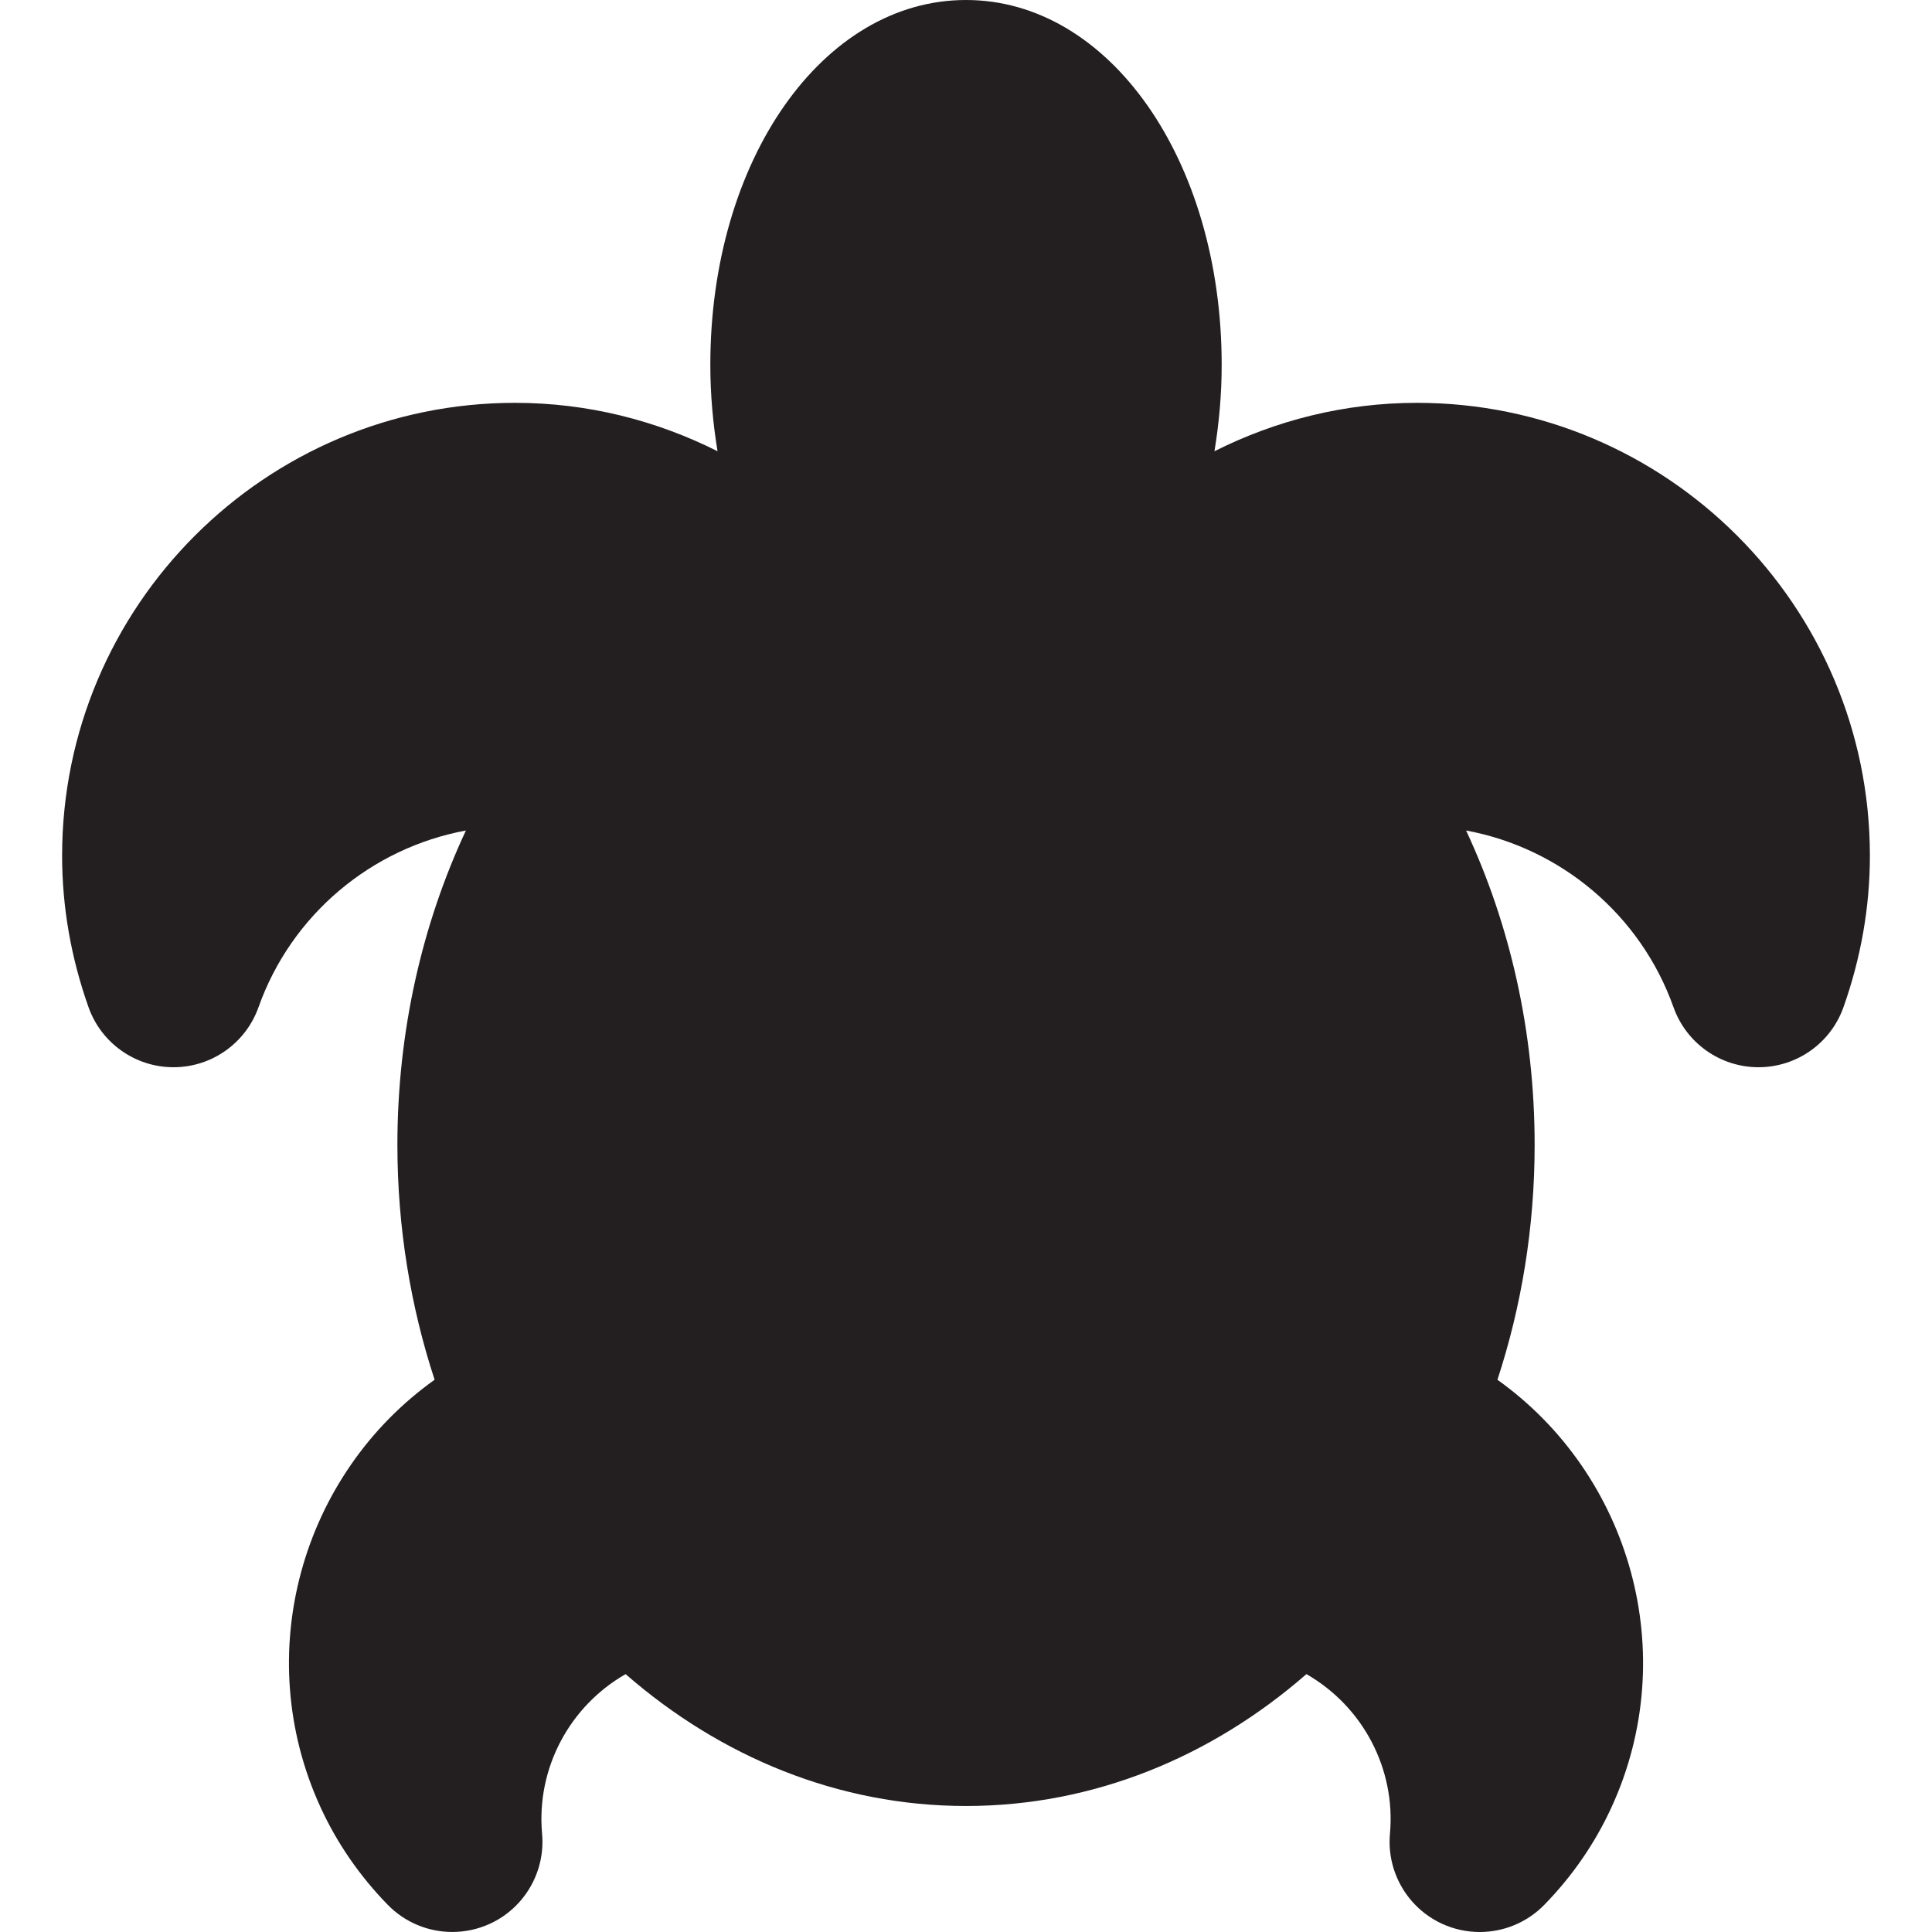 <?xml version="1.0" encoding="iso-8859-1"?>
<!-- Generator: Adobe Illustrator 18.0.0, SVG Export Plug-In . SVG Version: 6.00 Build 0)  -->
<!DOCTYPE svg PUBLIC "-//W3C//DTD SVG 1.1//EN" "http://www.w3.org/Graphics/SVG/1.1/DTD/svg11.dtd">
<svg version="1.1" id="Capa_1" xmlns="http://www.w3.org/2000/svg" xmlns:xlink="http://www.w3.org/1999/xlink" x="0px" y="0px"
	 viewBox="0 0 64.271 64.271" style="enable-background:new 0 0 64.271 64.271;" xml:space="preserve">
<path style="fill:#231F20;" d="M47.138,13.401c-2.423,0-4.707,0.589-6.737,1.61c0.151-0.92,0.24-1.879,0.24-2.874
	C40.641,5.331,36.905,0,32.135,0S23.63,5.331,23.63,12.137c0,0.995,0.089,1.954,0.24,2.874c-2.03-1.021-4.314-1.61-6.737-1.61
	c-8.309,0-15.067,6.759-15.067,15.067c0,1.699,0.296,3.395,0.879,5.038c0.424,1.197,1.557,1.997,2.826,1.997h0.001
	c1.27,0,2.401-0.799,2.827-1.995c1.096-3.086,3.763-5.3,6.9-5.88c-1.453,3.112-2.279,6.675-2.279,10.458
	c0,2.751,0.441,5.383,1.238,7.813c-4.425,3.157-6.143,9.119-3.789,14.235c0.547,1.188,1.297,2.275,2.229,3.231
	c0.577,0.592,1.356,0.905,2.148,0.905c0.424,0,0.852-0.09,1.254-0.274c1.152-0.531,1.847-1.73,1.733-2.994
	c-0.196-2.175,0.913-4.242,2.779-5.31c3.159,2.754,7.08,4.387,11.324,4.387c4.244,0,8.165-1.633,11.324-4.387
	c1.865,1.068,2.975,3.135,2.779,5.311c-0.113,1.264,0.581,2.463,1.733,2.994c0.402,0.185,0.83,0.274,1.254,0.274
	c0.792,0,1.571-0.313,2.148-0.905c0.931-0.953,1.68-2.04,2.229-3.231c2.354-5.116,0.636-11.077-3.789-14.235
	c0.797-2.43,1.238-5.062,1.238-7.813c0-3.783-0.826-7.346-2.28-10.459c3.137,0.58,5.804,2.795,6.9,5.88
	c0.426,1.196,1.558,1.995,2.827,1.995H58.5c1.27,0,2.402-0.8,2.826-1.997c0.583-1.644,0.879-3.339,0.879-5.038
	C62.206,20.16,55.447,13.401,47.138,13.401z"/>
<g>
</g>
<g>
</g>
<g>
</g>
<g>
</g>
<g>
</g>
<g>
</g>
<g>
</g>
<g>
</g>
<g>
</g>
<g>
</g>
<g>
</g>
<g>
</g>
<g>
</g>
<g>
</g>
<g>
</g>
</svg>
